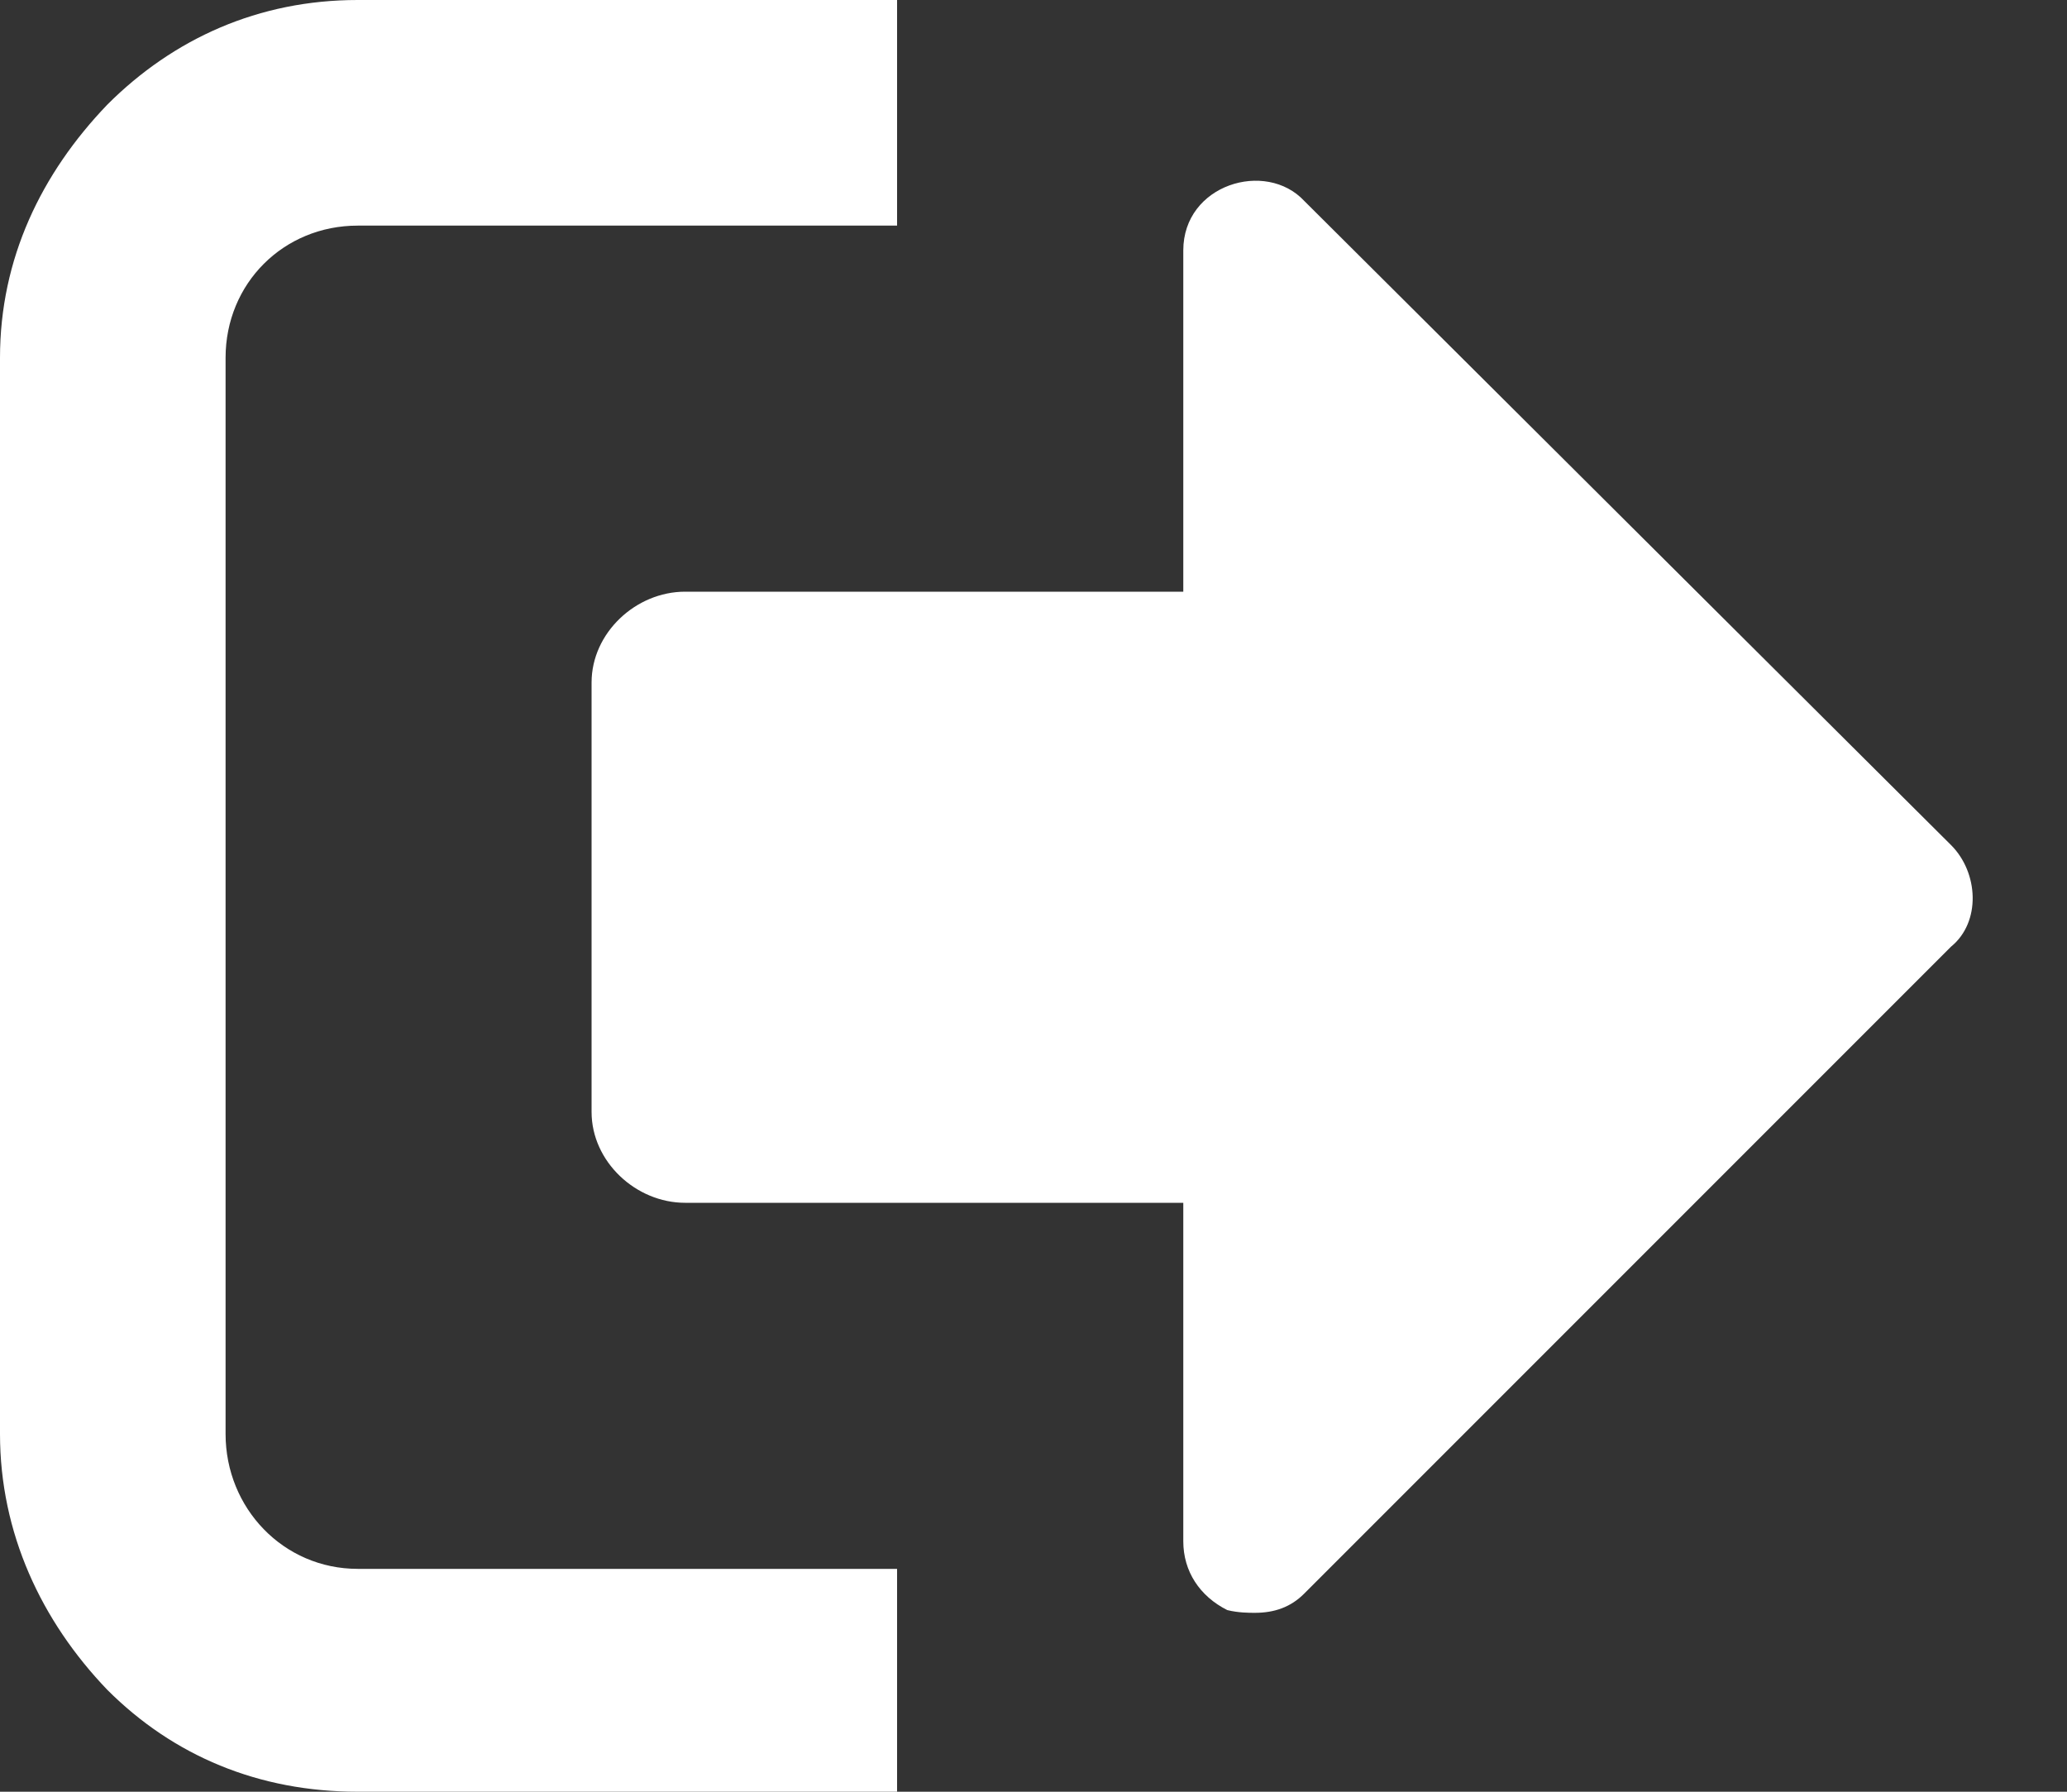<svg width="15" height="13" viewBox="0 0 15 13" fill="none" xmlns="http://www.w3.org/2000/svg">
<rect x="0" y="0" width="15" height="13" fill="#333333" stroke="none"/>
<path d="M0 2.596V10.404C0 11.123 0.3 11.762 0.779 12.261C1.258 12.74 1.877 13 2.596 13H6.51V11.383H2.596C2.057 11.383 1.637 10.943 1.637 10.404V2.596C1.637 2.057 2.057 1.637 2.596 1.637H6.51V0H2.596C1.877 0 1.258 0.28 0.779 0.759C0.3 1.258 0 1.877 0 2.596ZM4.293 4.952V8.068C4.293 8.427 4.613 8.727 4.972 8.727H8.587V11.183C8.587 11.402 8.707 11.582 8.906 11.682C8.986 11.702 9.066 11.702 9.106 11.702C9.246 11.702 9.366 11.662 9.465 11.562L14.158 6.869C14.378 6.69 14.358 6.33 14.158 6.131L9.465 1.458C9.186 1.158 8.587 1.338 8.587 1.817V4.293H4.972C4.613 4.293 4.293 4.593 4.293 4.952Z" fill="white"/>
</svg>
